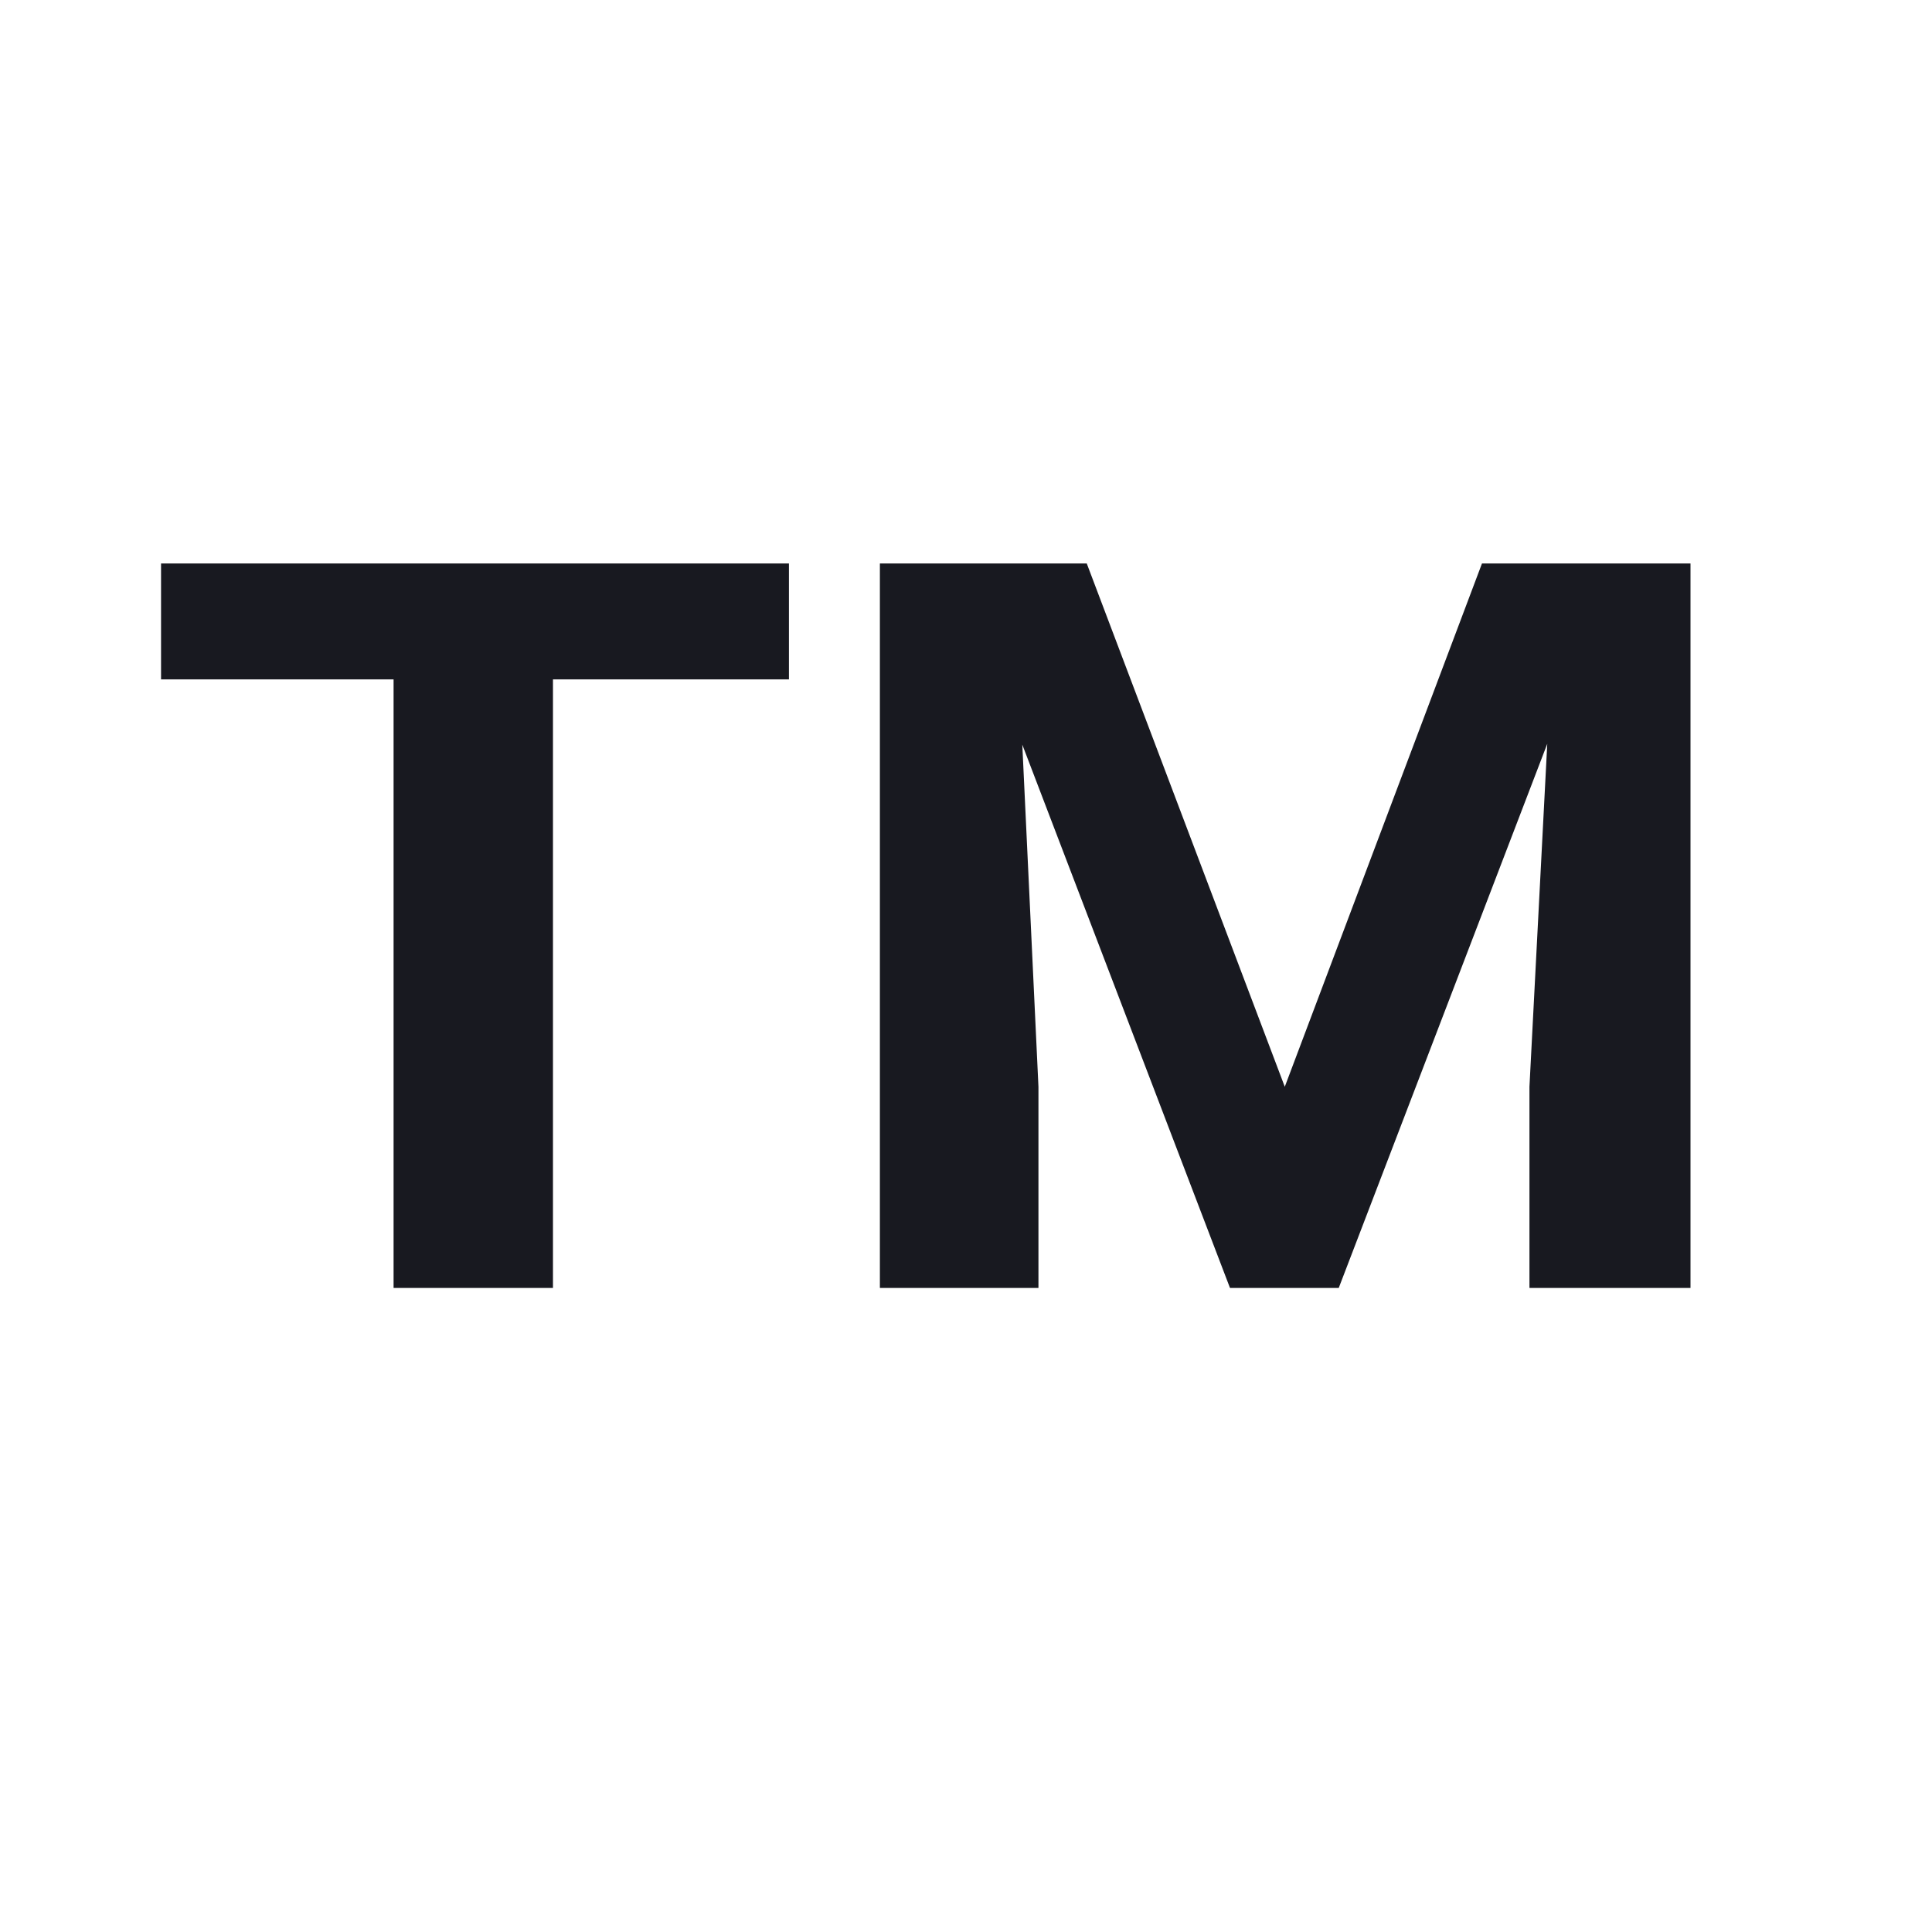 <svg width="14" height="14" viewBox="0 0 14 14" fill="none" xmlns="http://www.w3.org/2000/svg">
<path d="M5.717 4.923H4.007V9.333H2.852V4.923H1.167V4.083H5.717V4.923ZM7.875 4.083L9.31 7.875L10.739 4.083H12.25V9.333H11.083V7.875L11.212 5.39L9.701 9.333H8.913L7.408 5.396L7.525 7.875V9.333H6.376V4.083H7.875Z" fill="#181920"/>
</svg>
